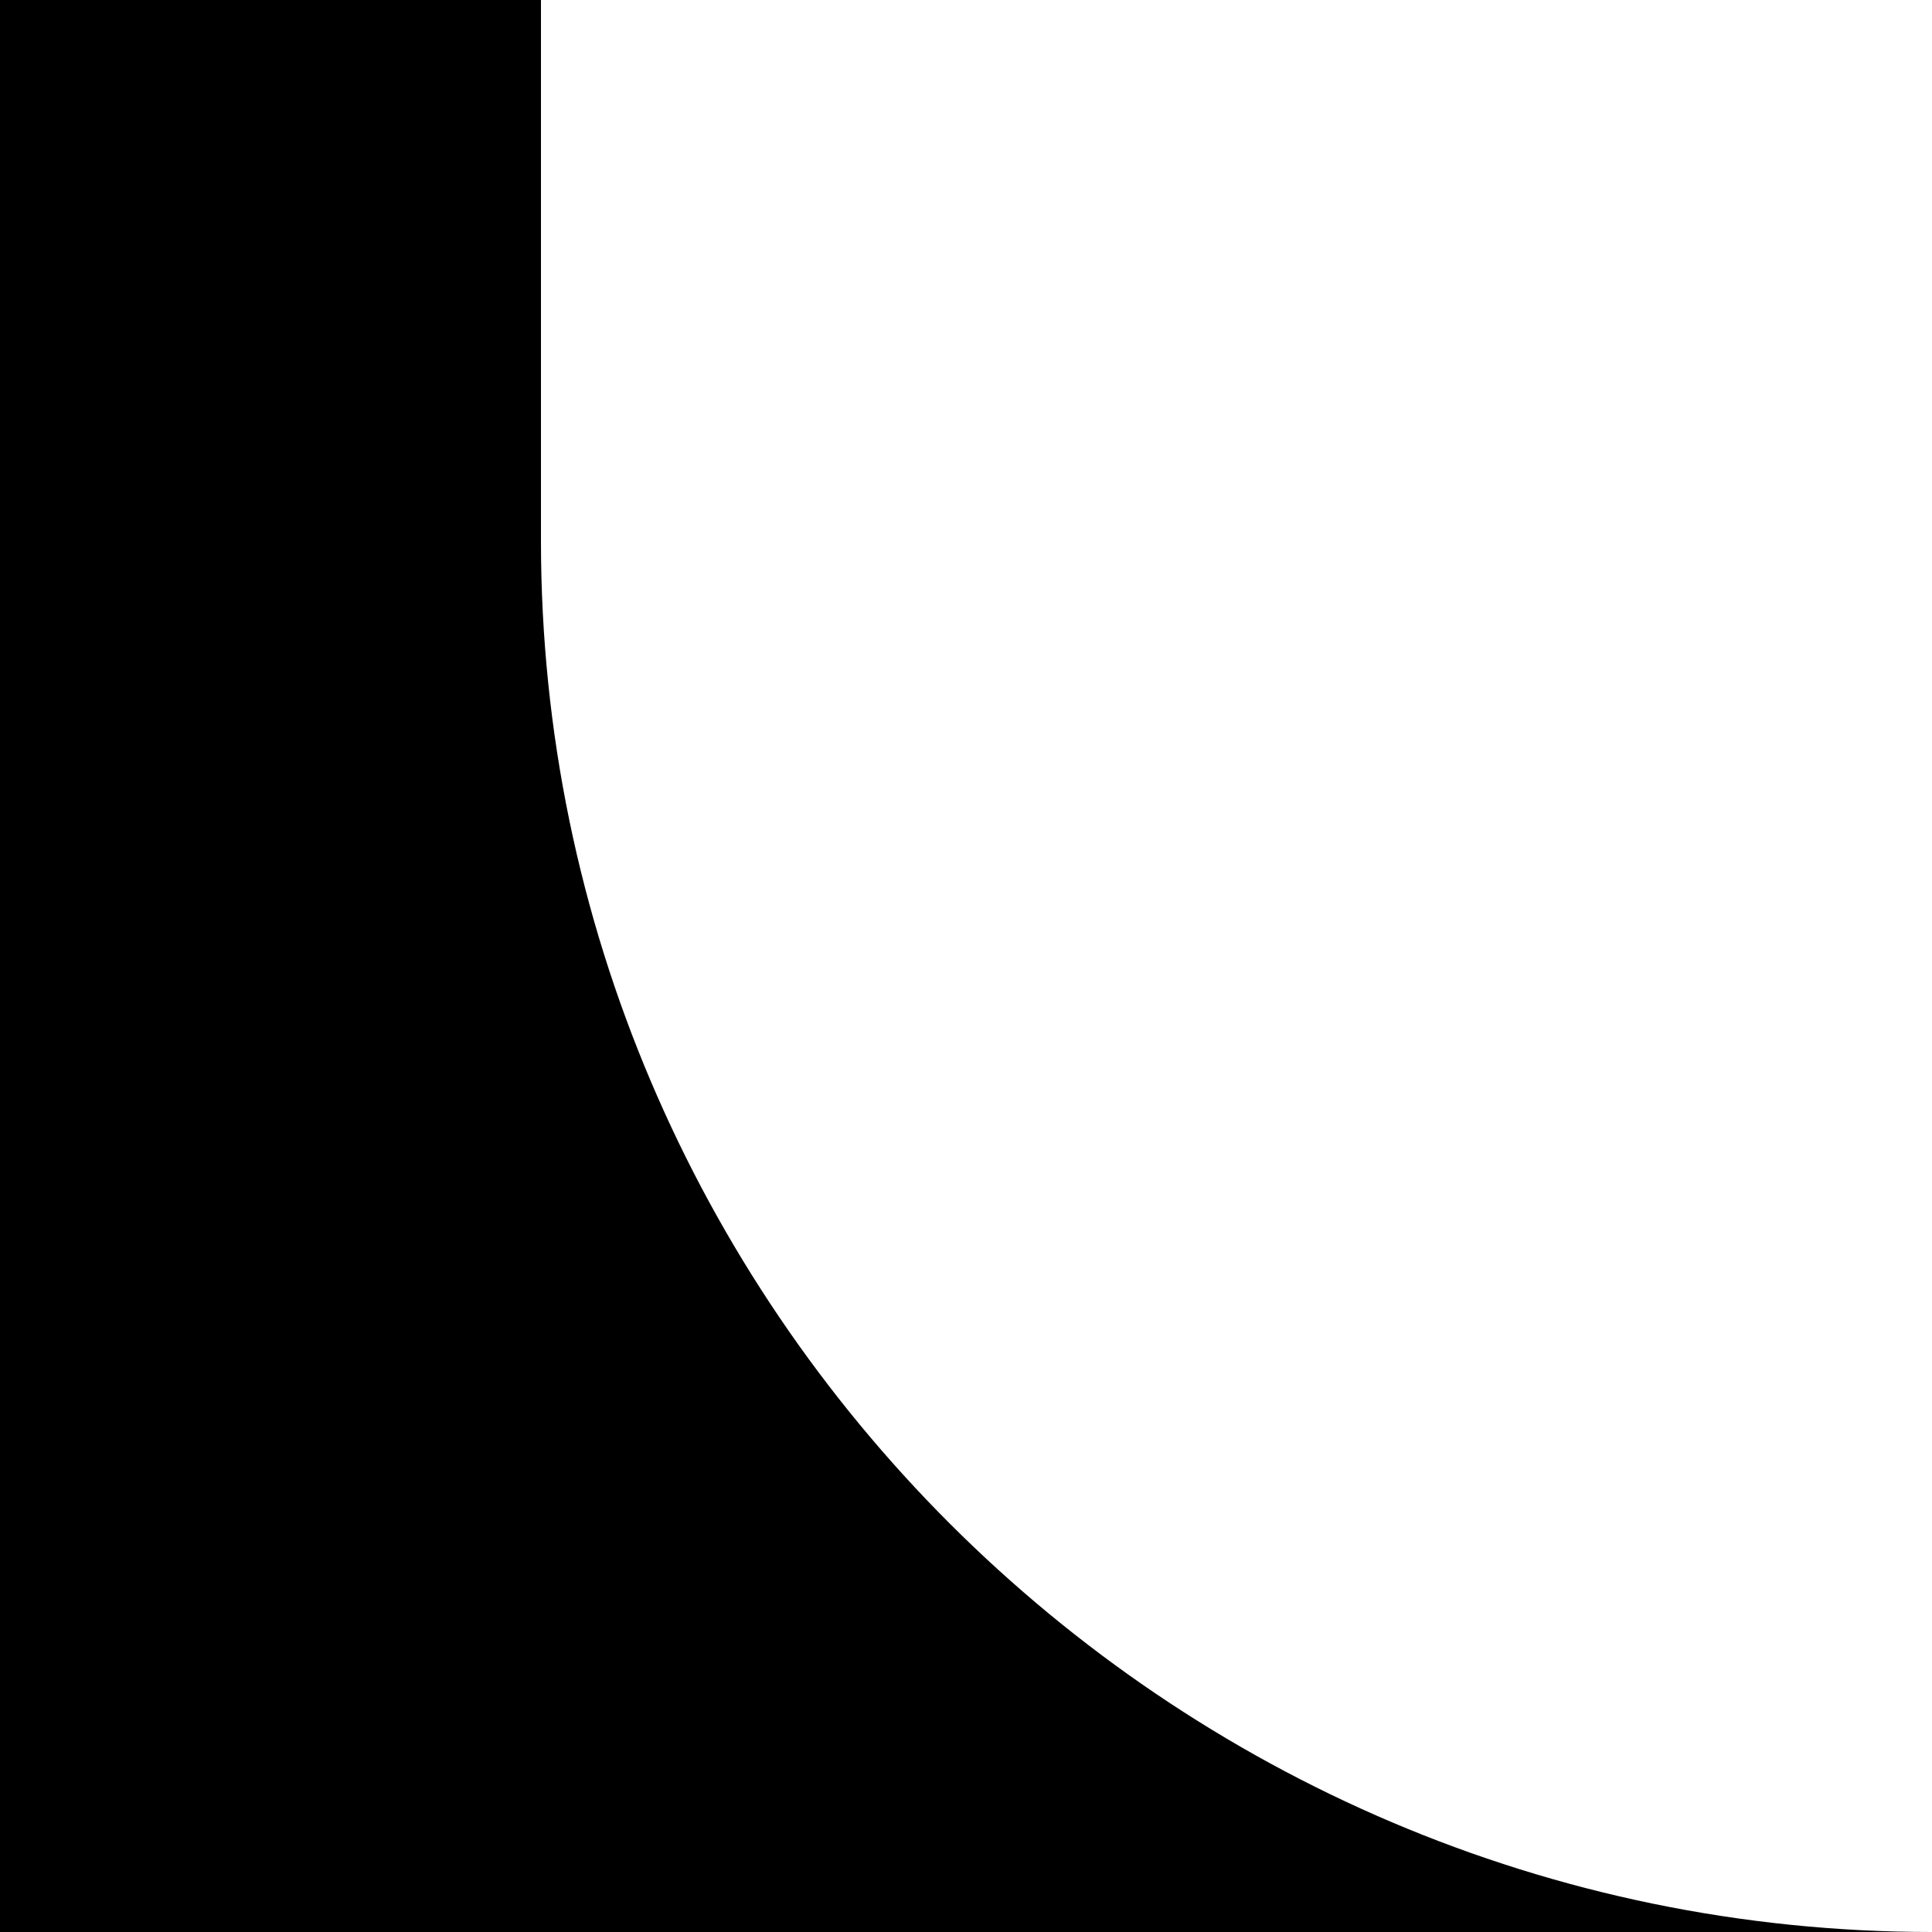 <svg xmlns="http://www.w3.org/2000/svg" width="25" height="25"><path d="M0-468v600h960v-600H0zM953 7c0 9.9-8.1 18-18 18H25C15.1 25 7 16.9 7 7v-450c0-9.9 8.1-18 18-18h910c9.9 0 18 8.1 18 18V7z"/></svg>